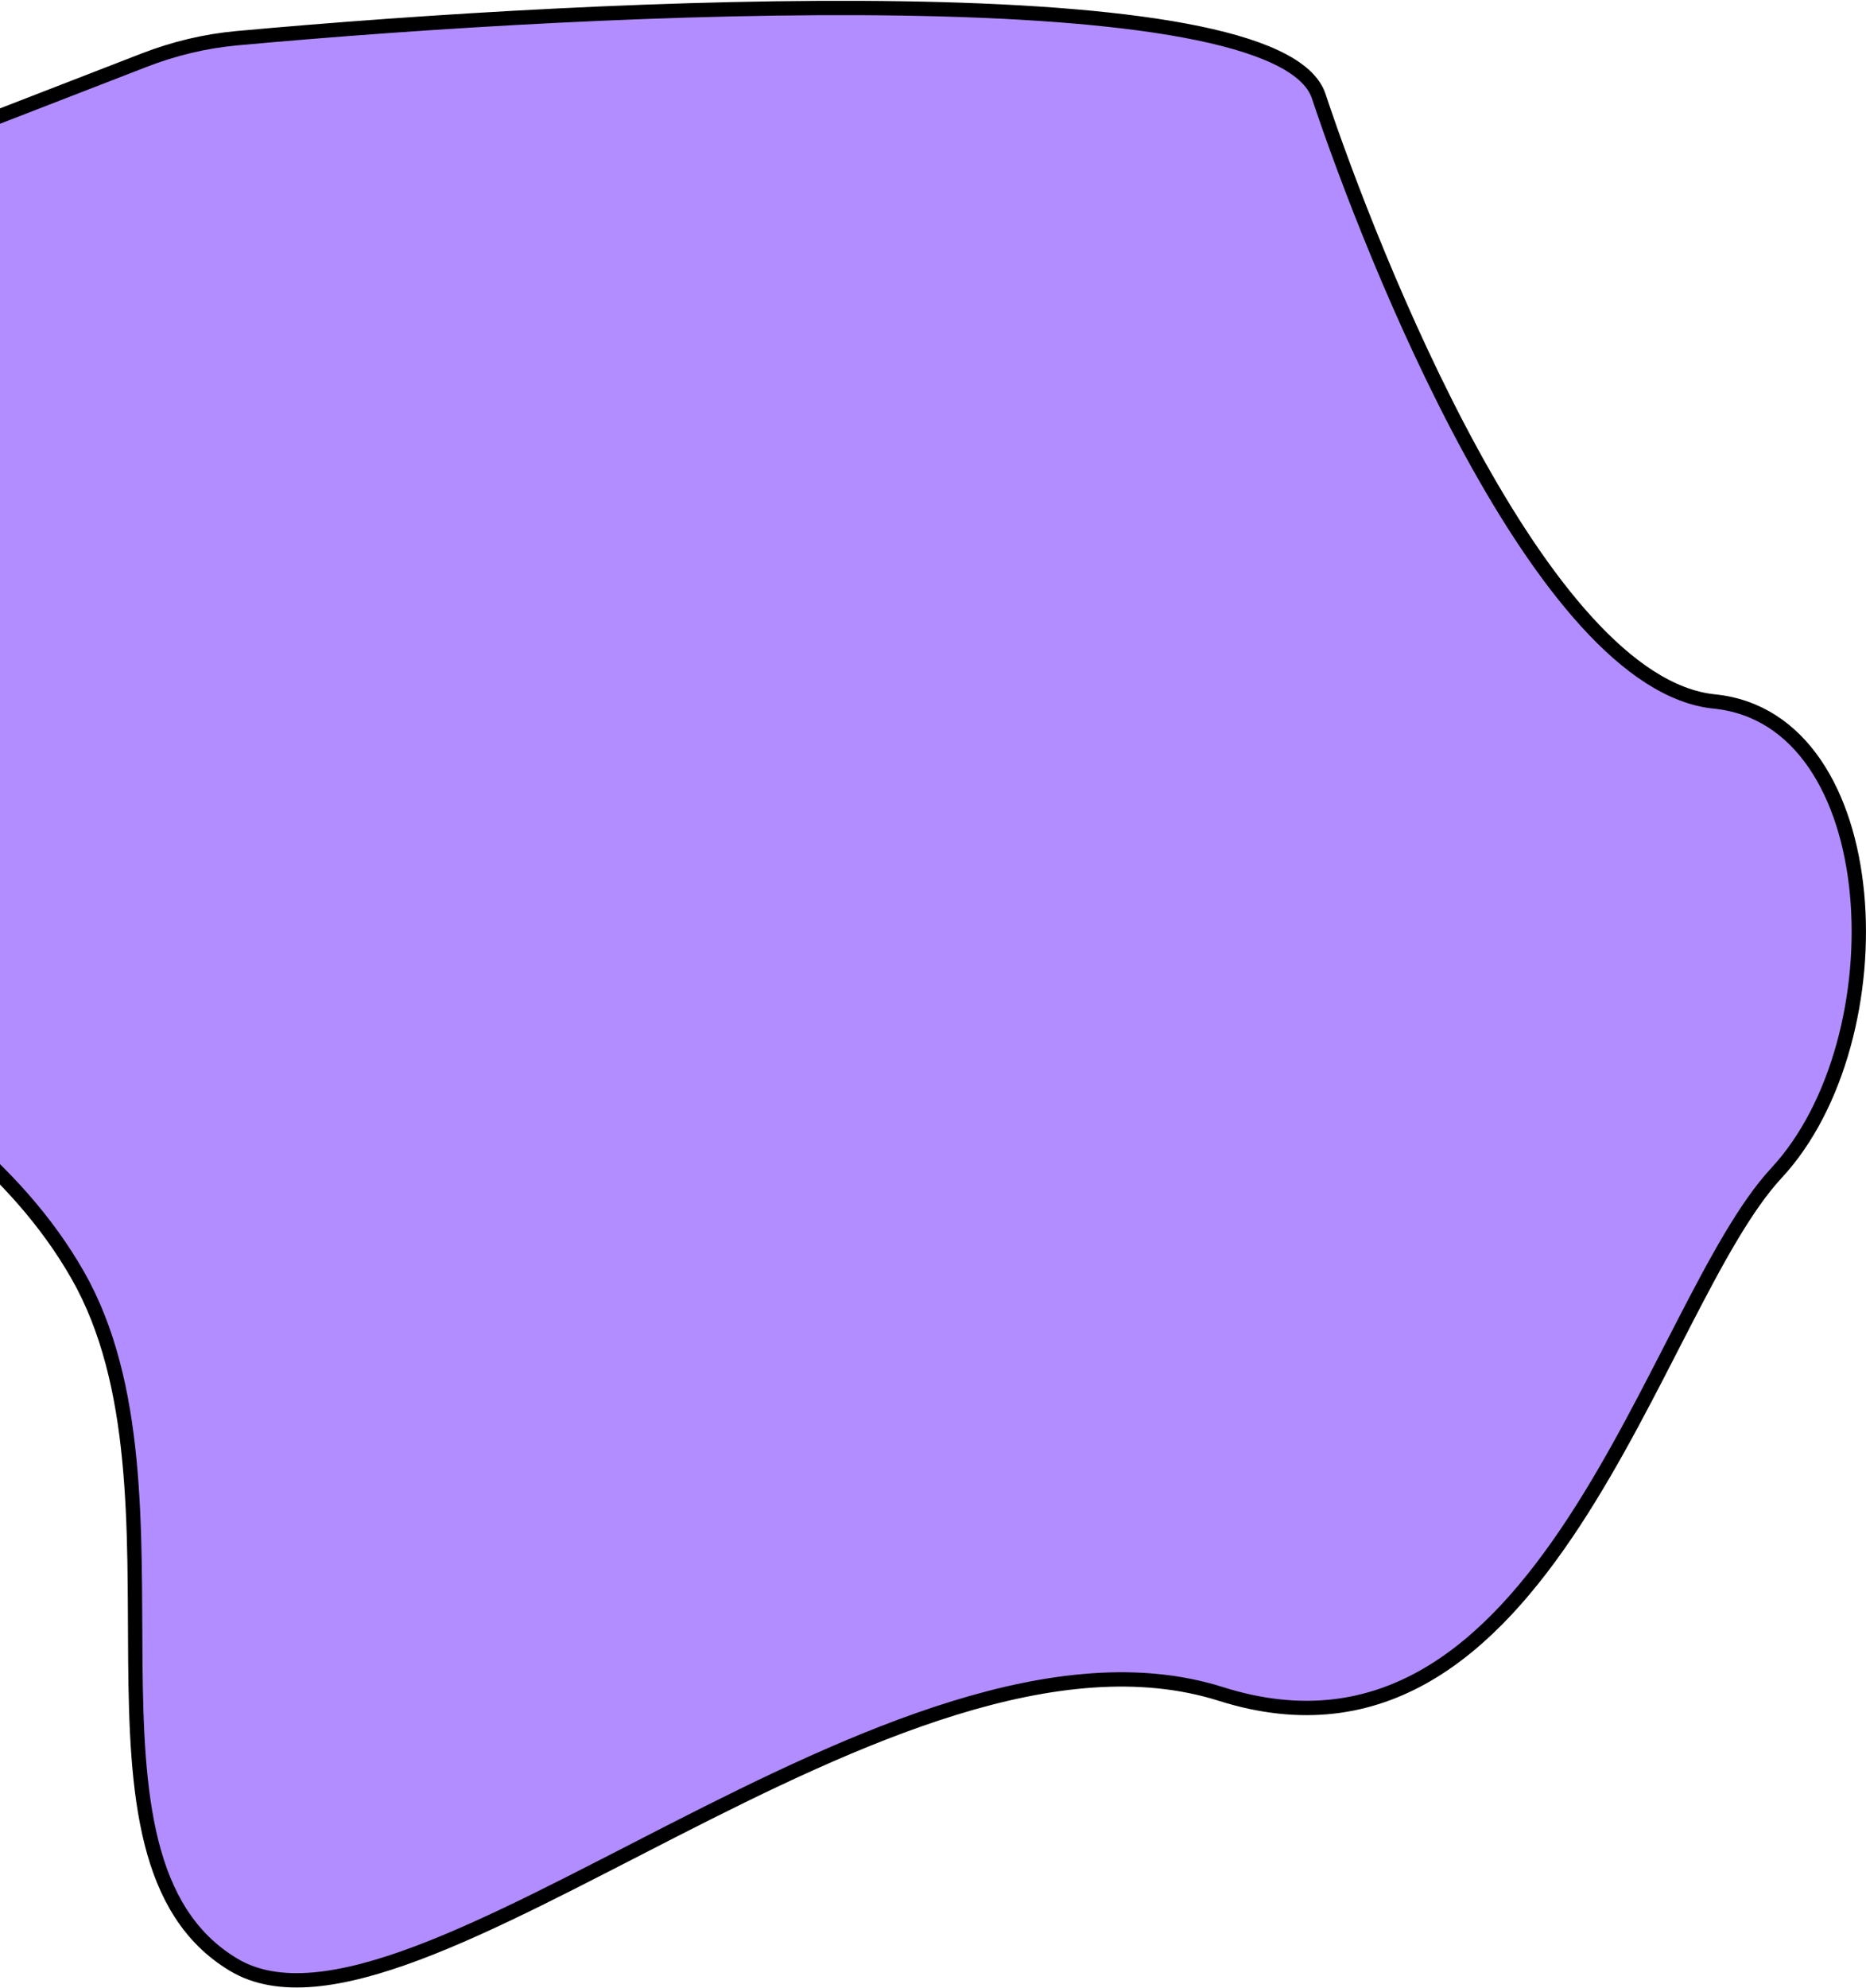 <svg width="1172" height="1248" viewBox="0 0 1172 1248" fill="none" xmlns="http://www.w3.org/2000/svg">
<path d="M90.543 37.776L-108.337 114.825C-156.745 133.579 -197.509 168.473 -220.251 215.14C-277.55 332.721 -339.516 495.217 -292.254 540.849C-219.754 610.849 -29.254 663.849 48.746 800.349C126.746 936.849 34.746 1166.35 146.746 1233.35C258.746 1300.35 562.746 998.849 766.746 1063.35C970.746 1127.85 1037.75 820.349 1115.75 736.349C1193.75 652.349 1185.75 451.349 1076.75 440.349C967.746 429.349 861.746 160.849 828.246 60.349C802.587 -16.63 382.224 2.615 148.721 23.994C128.733 25.824 109.259 30.525 90.543 37.776Z" fill="#B28DFF" stroke="black" stroke-width="9"/>
</svg>
